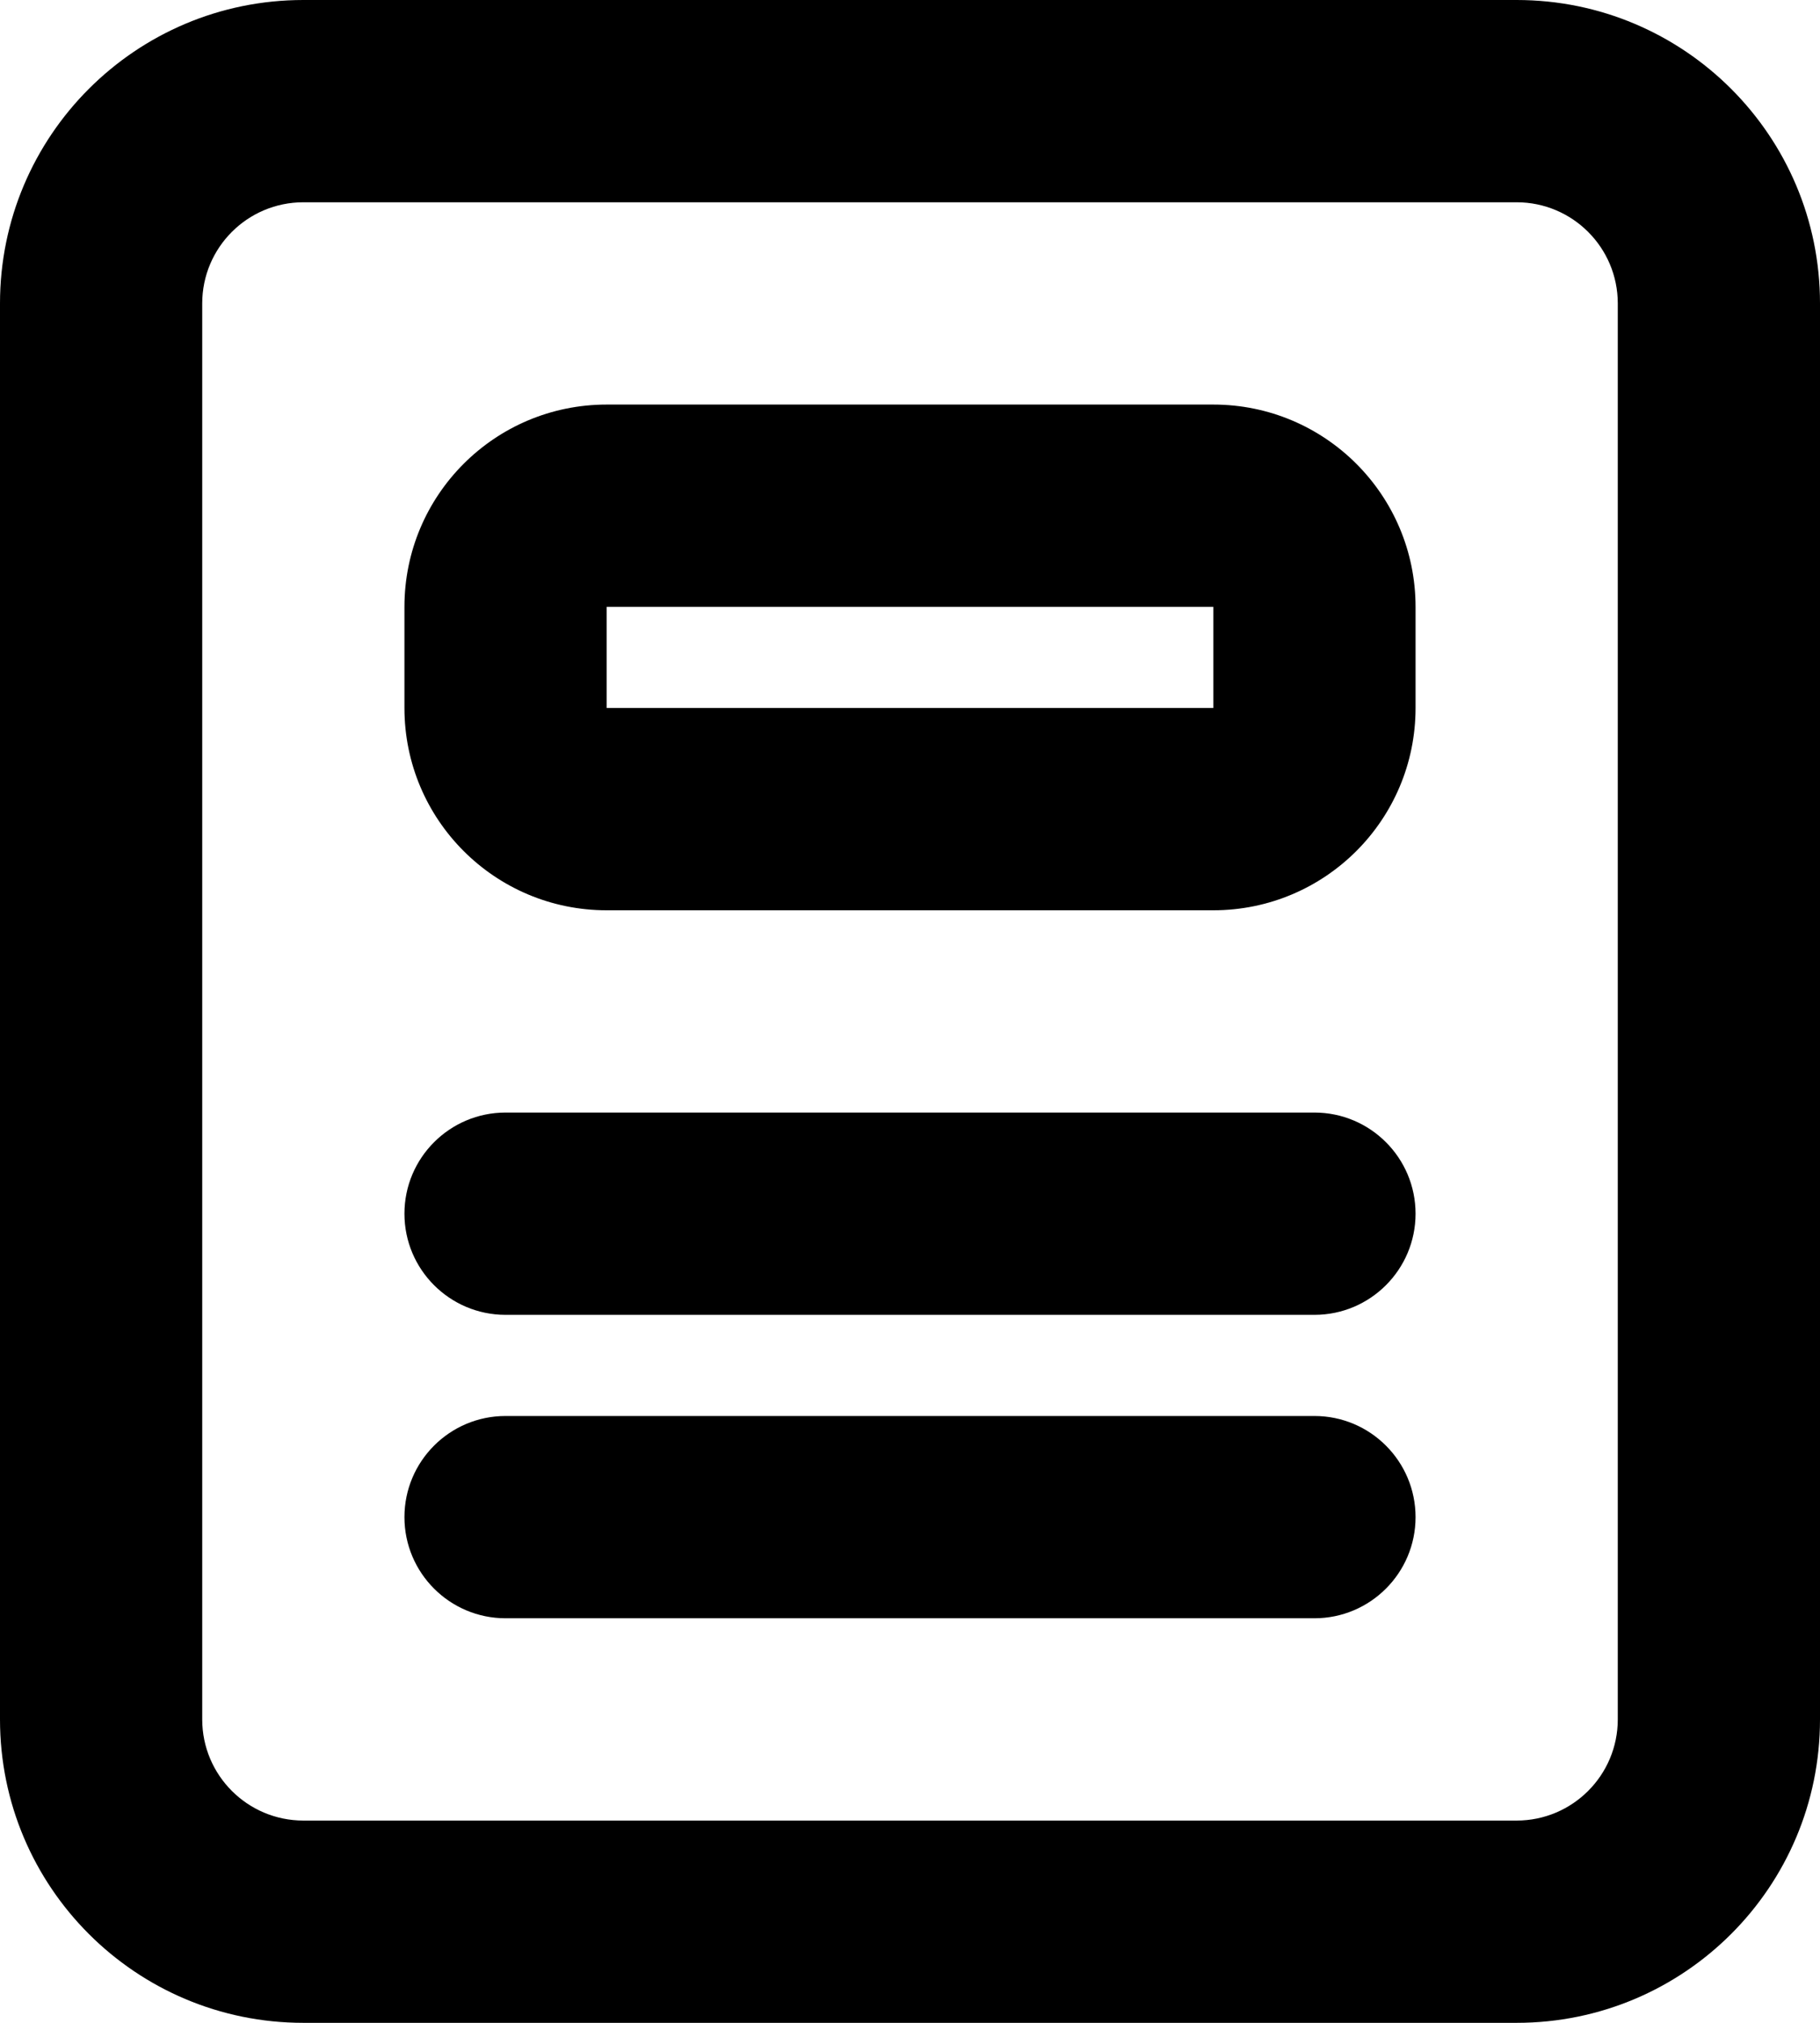 <svg width="18" height="20" viewBox="0 0 18 20" fill="none" xmlns="http://www.w3.org/2000/svg">
<path fill-rule="evenodd" clip-rule="evenodd" d="M3 20L15 20C16.657 20 18 18.657 18 17V10V6L18 3C18 1.343 16.657 0 15 0H12.5H9H3C1.343 0 0 1.343 0 3V17C1.96477e-06 18.657 1.343 20 3 20ZM16 17C16 17.552 15.552 18 15 18L3 18C2.448 18 2 17.552 2 17L2 3C2 2.448 2.448 2 3 2L9 2L12.5 2L15 2C15.552 2 16 2.448 16 3L16 6V10V17ZM6 4C4.895 4 4 4.895 4 6V7C4 8.105 4.895 9 6 9H12C13.105 9 14 8.105 14 7V6C14 4.895 13.105 4 12 4H6ZM6 6H12V7H6V6ZM4 12C4 11.448 4.448 11 5 11H13C13.552 11 14 11.448 14 12C14 12.552 13.552 13 13 13H5C4.448 13 4 12.552 4 12ZM5 14C4.448 14 4 14.448 4 15C4 15.552 4.448 16 5 16H13C13.552 16 14 15.552 14 15C14 14.448 13.552 14 13 14H5Z" fill="black"/>
</svg>
